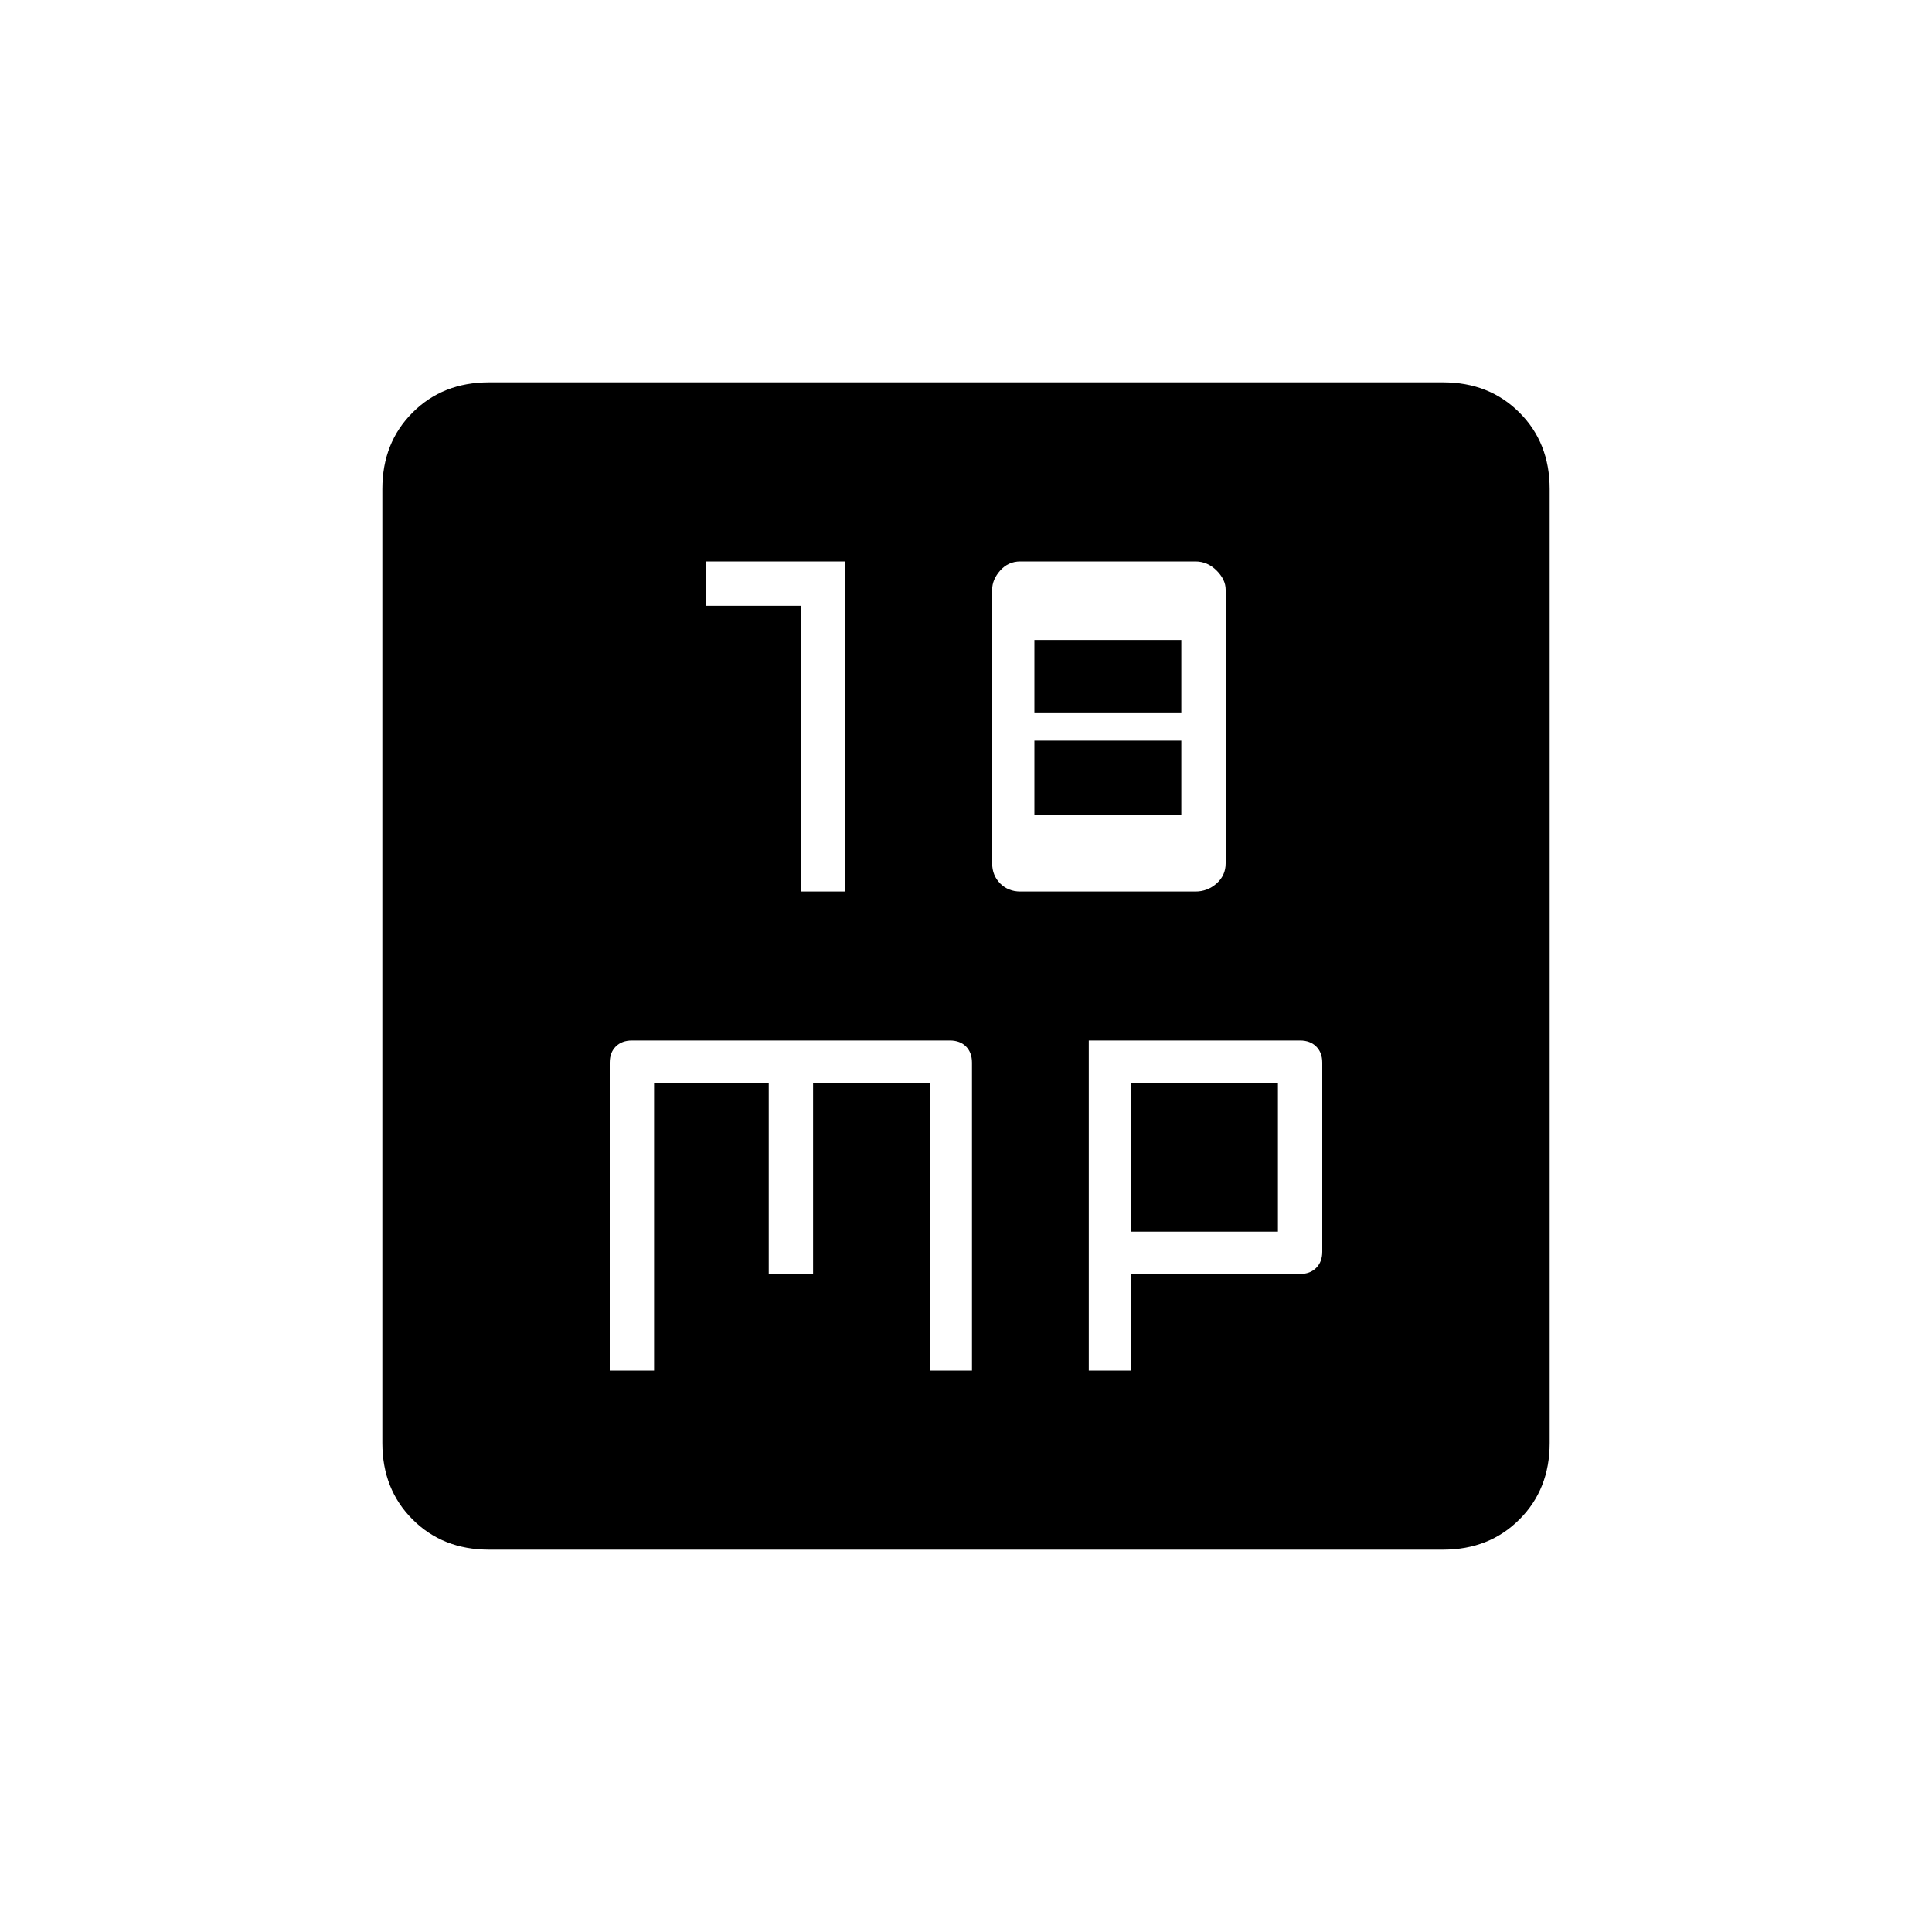 <svg xmlns="http://www.w3.org/2000/svg" height="20" width="20"><path d="M8.292 9.229h.458V5.812H7.312v.459h.98Zm2.27 0h1.813q.125 0 .219-.083.094-.084.094-.208V6.104q0-.104-.094-.198-.094-.094-.219-.094h-1.813q-.124 0-.208.094-.083.094-.083.198v2.834q0 .124.083.208.084.083.208.083Zm.146-1.854v-.75h1.521v.75Zm0 1.063v-.771h1.521v.771Zm-4.396 5.75h.459v-2.98h1.187v1.98h.459v-1.98h1.208v2.98h.437V11q0-.104-.062-.167-.062-.062-.167-.062H6.542q-.104 0-.167.062-.063.063-.063.167Zm4.959 0h.437v-1h1.75q.104 0 .167-.063.063-.063.063-.167V11q0-.104-.063-.167-.063-.062-.167-.062h-2.187Zm.437-1.438v-1.542h1.521v1.542Zm-6.646 3.292q-.479 0-.791-.313-.313-.312-.313-.791V5.062q0-.479.313-.791.312-.313.791-.313h9.876q.479 0 .791.313.313.312.313.791v9.876q0 .479-.313.791-.312.313-.791.313Z"/></svg>